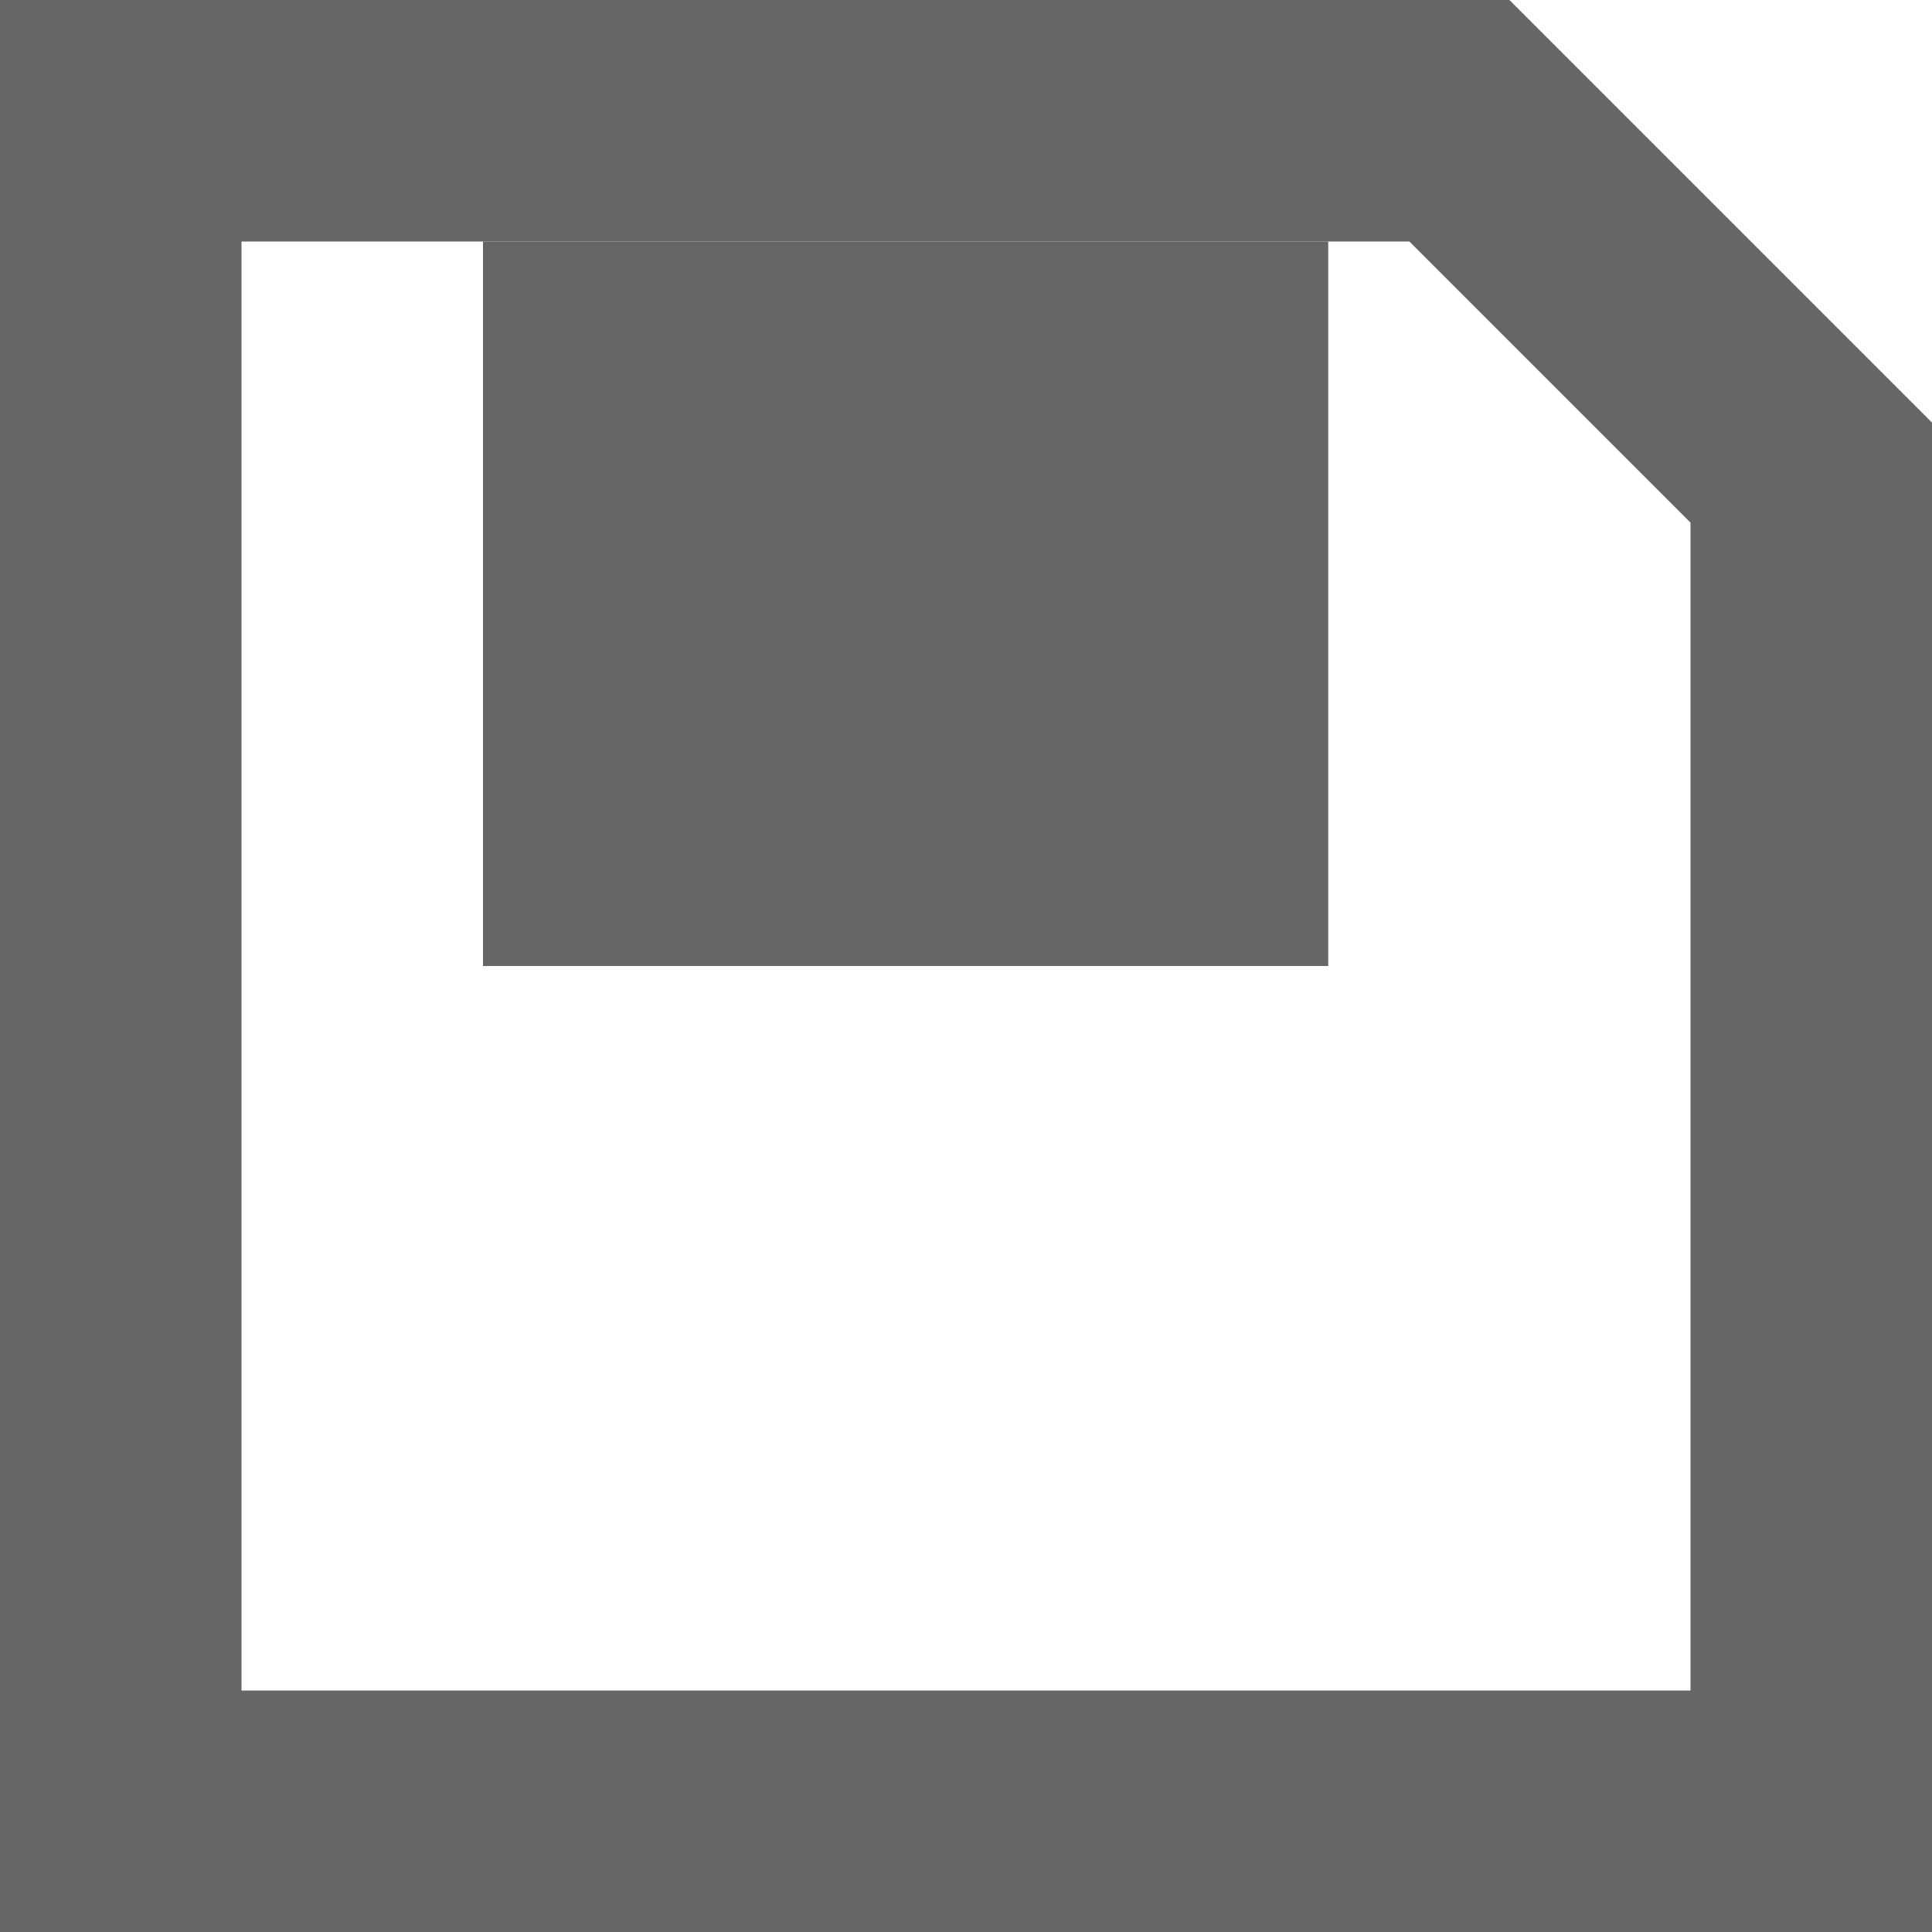 <svg width="16" height="16" xmlns="http://www.w3.org/2000/svg"><g fill="none" fill-rule="evenodd"><path d="M1 1v14h14V3.914L12.086 1H1z" stroke="#666" stroke-width="2"/><path fill="#666" d="M4 2h7v6H4z"/></g></svg>